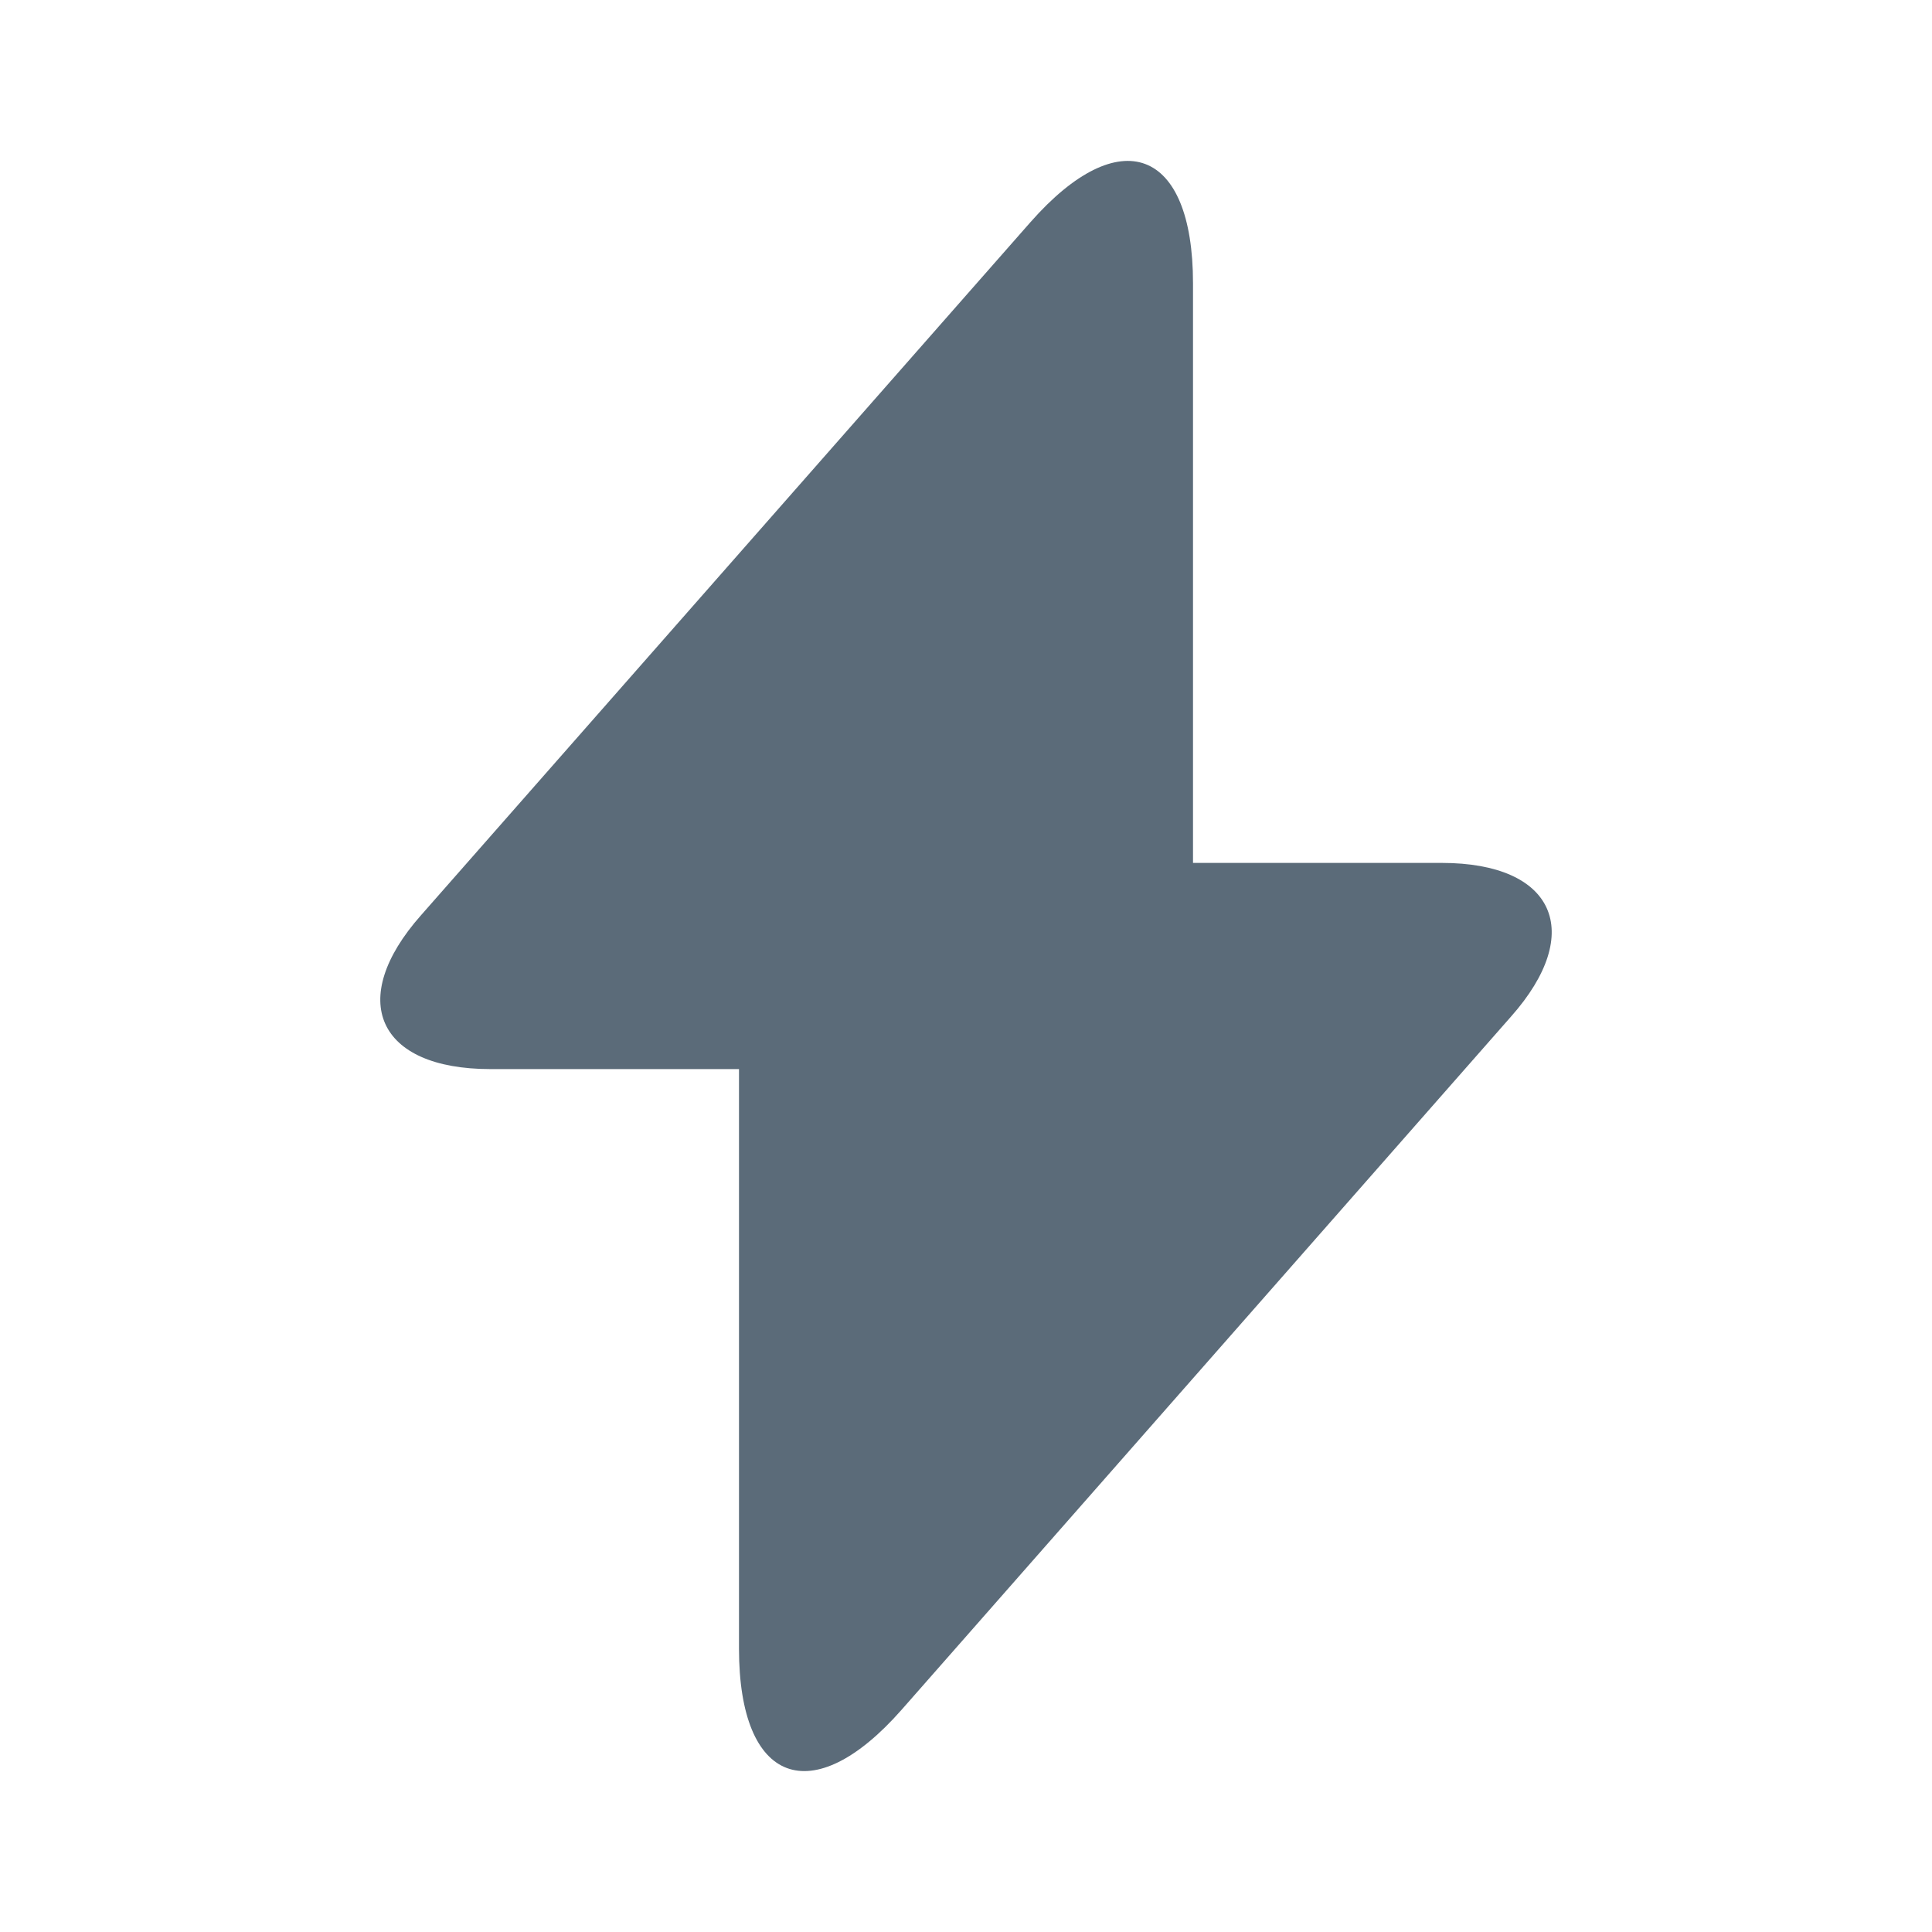 <svg width="14" height="14" viewBox="0 0 14 14" fill="none" xmlns="http://www.w3.org/2000/svg">
<path d="M10.448 6.253H8.645V2.053C8.645 1.073 8.114 0.875 7.467 1.61L7 2.141L3.051 6.632C2.508 7.245 2.736 7.747 3.553 7.747H5.355V11.947C5.355 12.927 5.886 13.125 6.533 12.39L7 11.859L10.949 7.367C11.492 6.755 11.264 6.253 10.448 6.253Z" fill="#5B6B79"/>
</svg>
